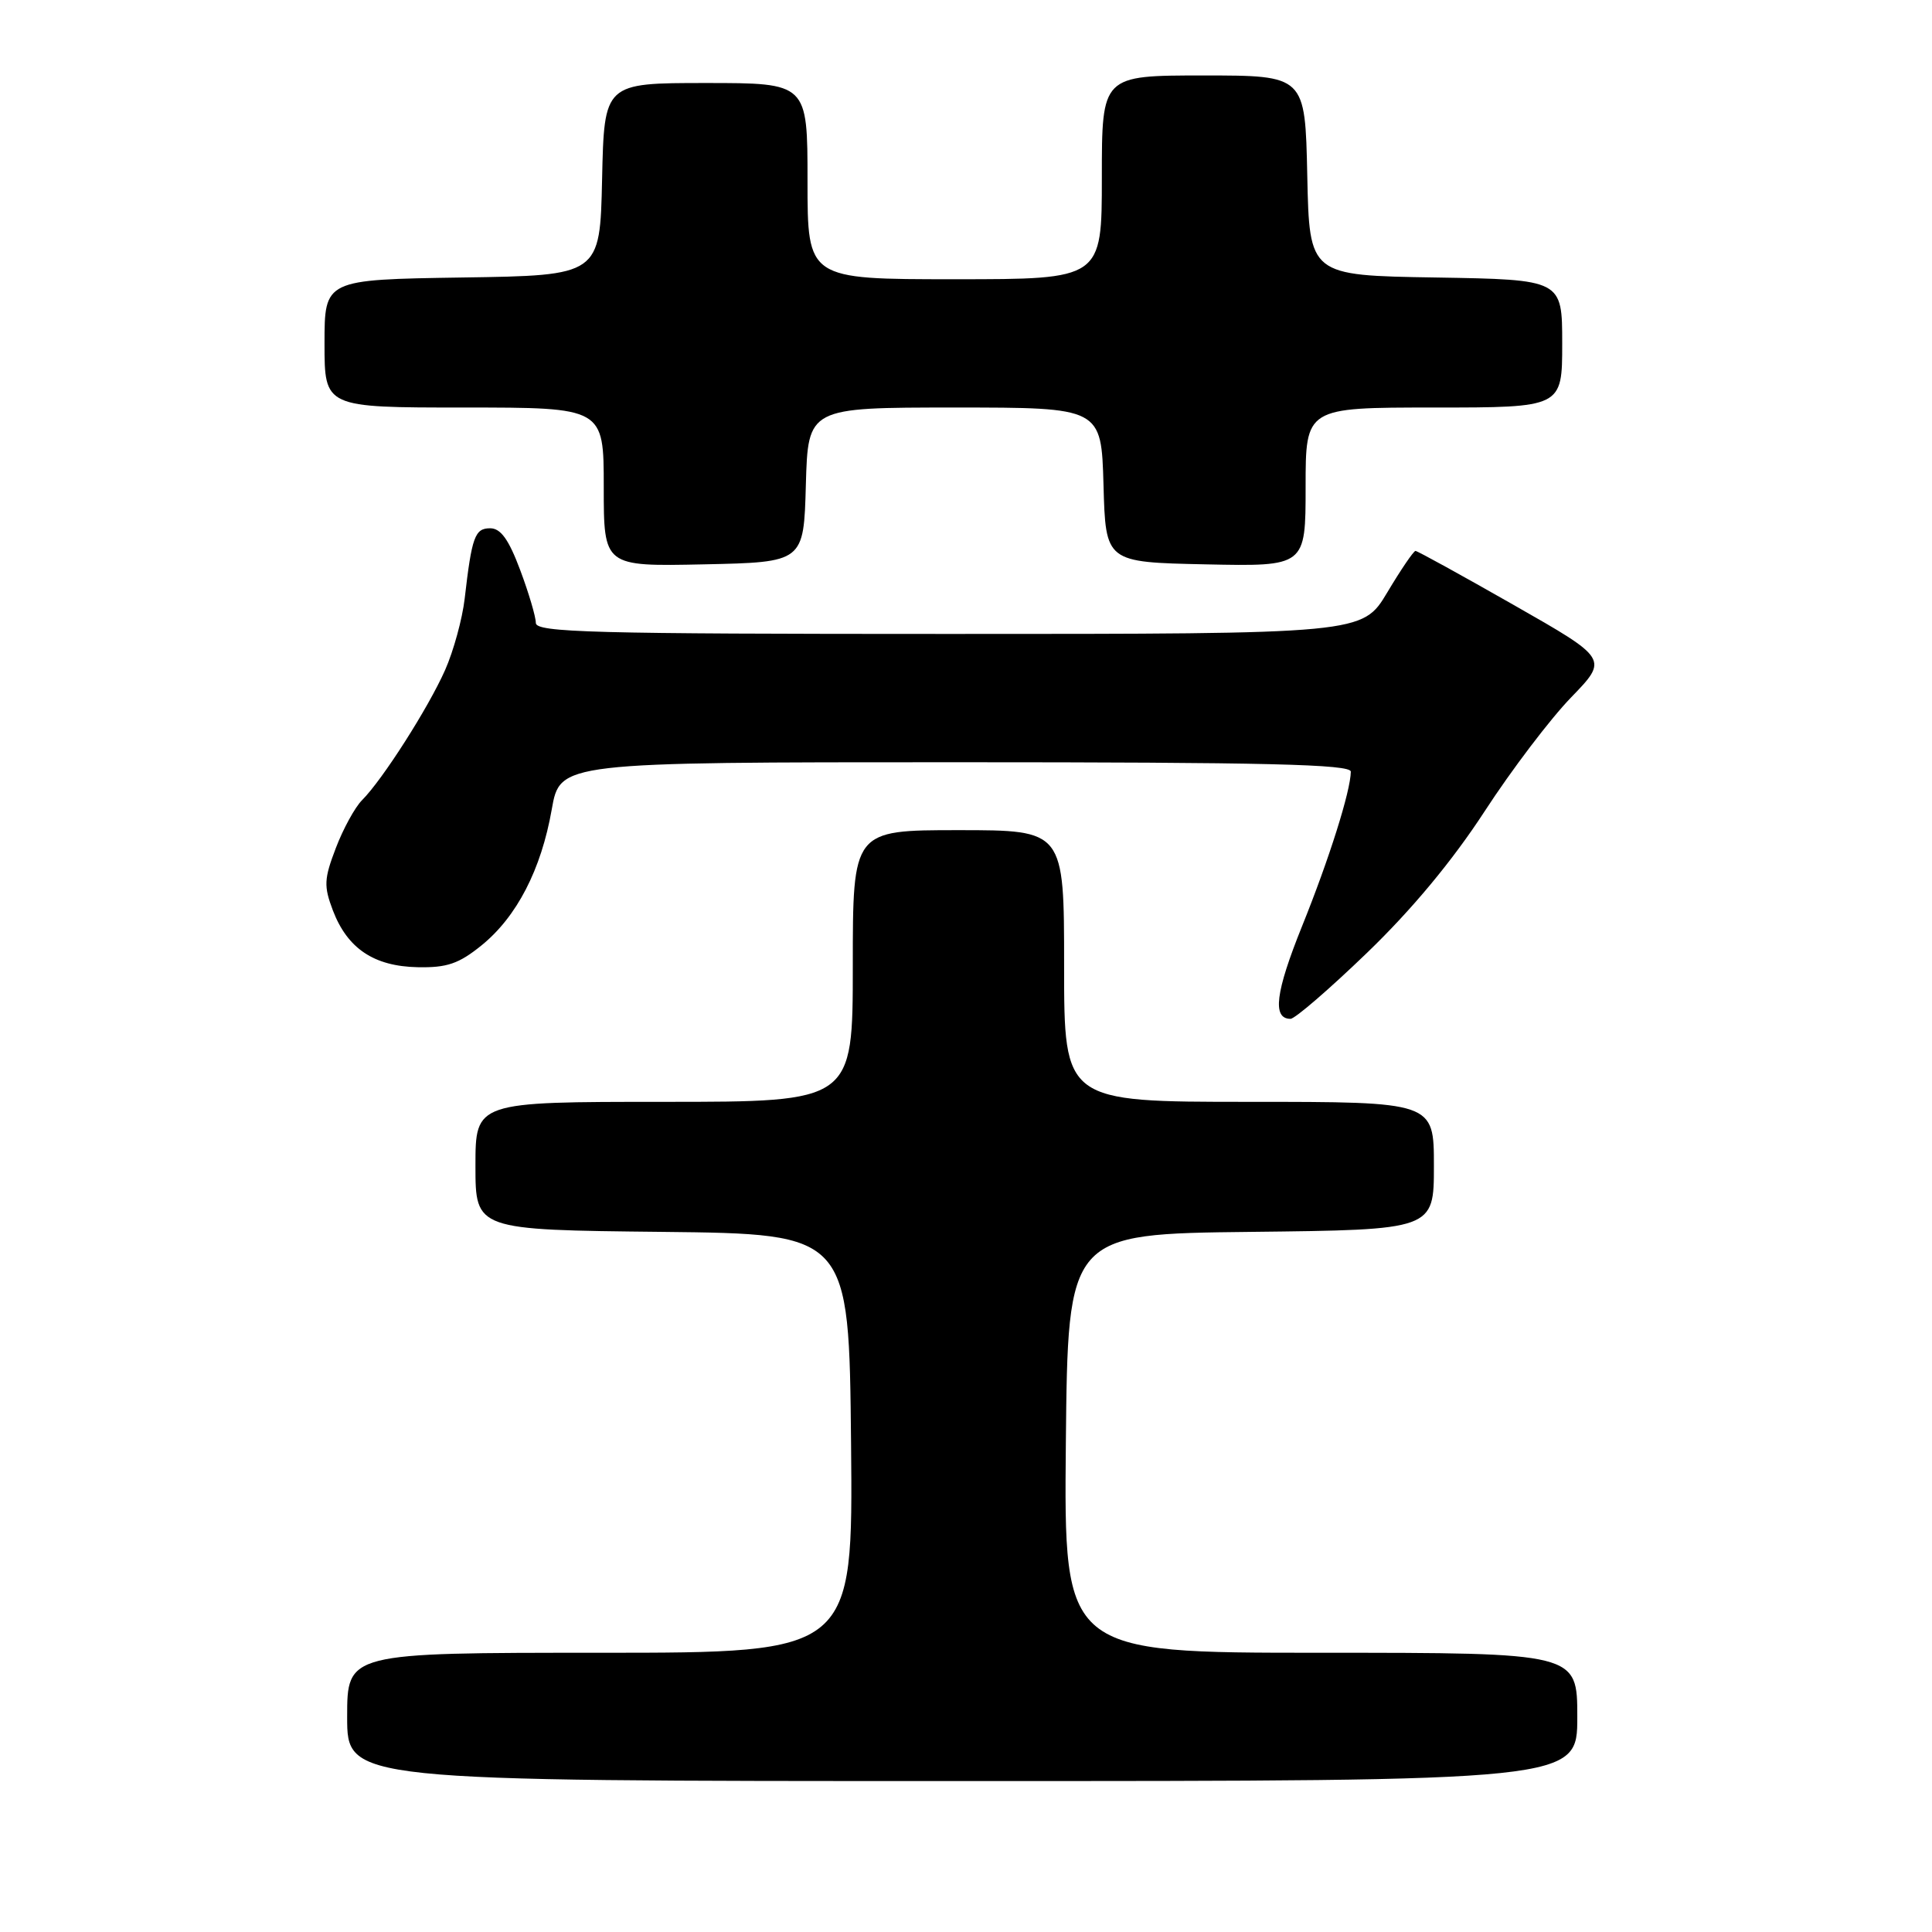 <?xml version="1.0" encoding="UTF-8" standalone="no"?>
<!DOCTYPE svg PUBLIC "-//W3C//DTD SVG 1.1//EN" "http://www.w3.org/Graphics/SVG/1.1/DTD/svg11.dtd" >
<svg xmlns="http://www.w3.org/2000/svg" xmlns:xlink="http://www.w3.org/1999/xlink" version="1.1" viewBox="0 0 256 256">
 <g >
 <path fill="currentColor"
d=" M 209.00 227.50 C 209.00 219.00 209.00 219.00 174.98 219.00 C 140.97 219.00 140.97 219.00 141.23 191.25 C 141.50 163.50 141.50 163.50 165.75 163.23 C 190.00 162.96 190.00 162.96 190.00 154.48 C 190.00 146.00 190.00 146.00 165.50 146.00 C 141.00 146.00 141.00 146.00 141.00 128.00 C 141.00 110.00 141.00 110.00 127.00 110.00 C 113.00 110.00 113.00 110.00 113.00 128.00 C 113.00 146.00 113.00 146.00 88.00 146.00 C 63.00 146.00 63.00 146.00 63.00 154.48 C 63.00 162.97 63.00 162.97 87.75 163.23 C 112.50 163.50 112.50 163.50 112.77 191.25 C 113.03 219.00 113.03 219.00 79.52 219.00 C 46.00 219.00 46.00 219.00 46.00 227.50 C 46.00 236.00 46.00 236.00 127.50 236.00 C 209.00 236.00 209.00 236.00 209.00 227.50 Z  M 181.12 126.27 C 187.06 120.55 192.43 114.09 196.71 107.52 C 200.29 102.01 205.46 95.21 208.18 92.41 C 213.12 87.31 213.12 87.31 200.57 80.16 C 193.66 76.22 187.81 73.00 187.56 73.00 C 187.31 73.00 185.63 75.47 183.82 78.50 C 180.53 84.00 180.53 84.00 125.77 84.00 C 78.38 84.00 71.00 83.80 71.00 82.54 C 71.00 81.73 70.07 78.58 68.93 75.54 C 67.41 71.48 66.35 70.00 64.95 70.00 C 62.92 70.00 62.52 71.11 61.57 79.34 C 61.26 82.00 60.10 86.25 58.98 88.78 C 56.76 93.79 50.69 103.31 47.97 106.03 C 47.04 106.96 45.47 109.82 44.50 112.37 C 42.93 116.47 42.89 117.42 44.11 120.64 C 46.04 125.69 49.55 128.04 55.34 128.16 C 59.23 128.24 60.80 127.70 63.80 125.27 C 68.47 121.49 71.71 115.23 73.11 107.25 C 74.21 101.00 74.21 101.00 126.61 101.00 C 167.86 101.00 179.00 101.27 178.99 102.25 C 178.96 104.83 176.13 113.81 172.52 122.75 C 169.00 131.49 168.56 135.00 171.00 135.00 C 171.59 135.00 176.14 131.07 181.12 126.27 Z  M 106.78 64.25 C 107.07 54.00 107.07 54.00 126.50 54.00 C 145.93 54.00 145.93 54.00 146.22 64.25 C 146.50 74.50 146.50 74.50 159.75 74.78 C 173.00 75.06 173.00 75.06 173.00 64.53 C 173.00 54.00 173.00 54.00 190.00 54.00 C 207.00 54.00 207.00 54.00 207.00 45.52 C 207.00 37.05 207.00 37.05 190.25 36.77 C 173.50 36.50 173.50 36.50 173.22 23.25 C 172.94 10.00 172.94 10.00 159.47 10.00 C 146.00 10.00 146.00 10.00 146.00 23.50 C 146.00 37.00 146.00 37.00 126.50 37.00 C 107.00 37.00 107.00 37.00 107.00 24.00 C 107.00 11.00 107.00 11.00 93.53 11.00 C 80.06 11.00 80.06 11.00 79.78 23.75 C 79.50 36.50 79.50 36.50 61.25 36.77 C 43.00 37.05 43.00 37.05 43.00 45.52 C 43.00 54.00 43.00 54.00 61.50 54.00 C 80.00 54.00 80.00 54.00 80.00 64.53 C 80.00 75.06 80.00 75.06 93.25 74.78 C 106.50 74.50 106.50 74.50 106.78 64.25 Z "/>
</g>
</svg>